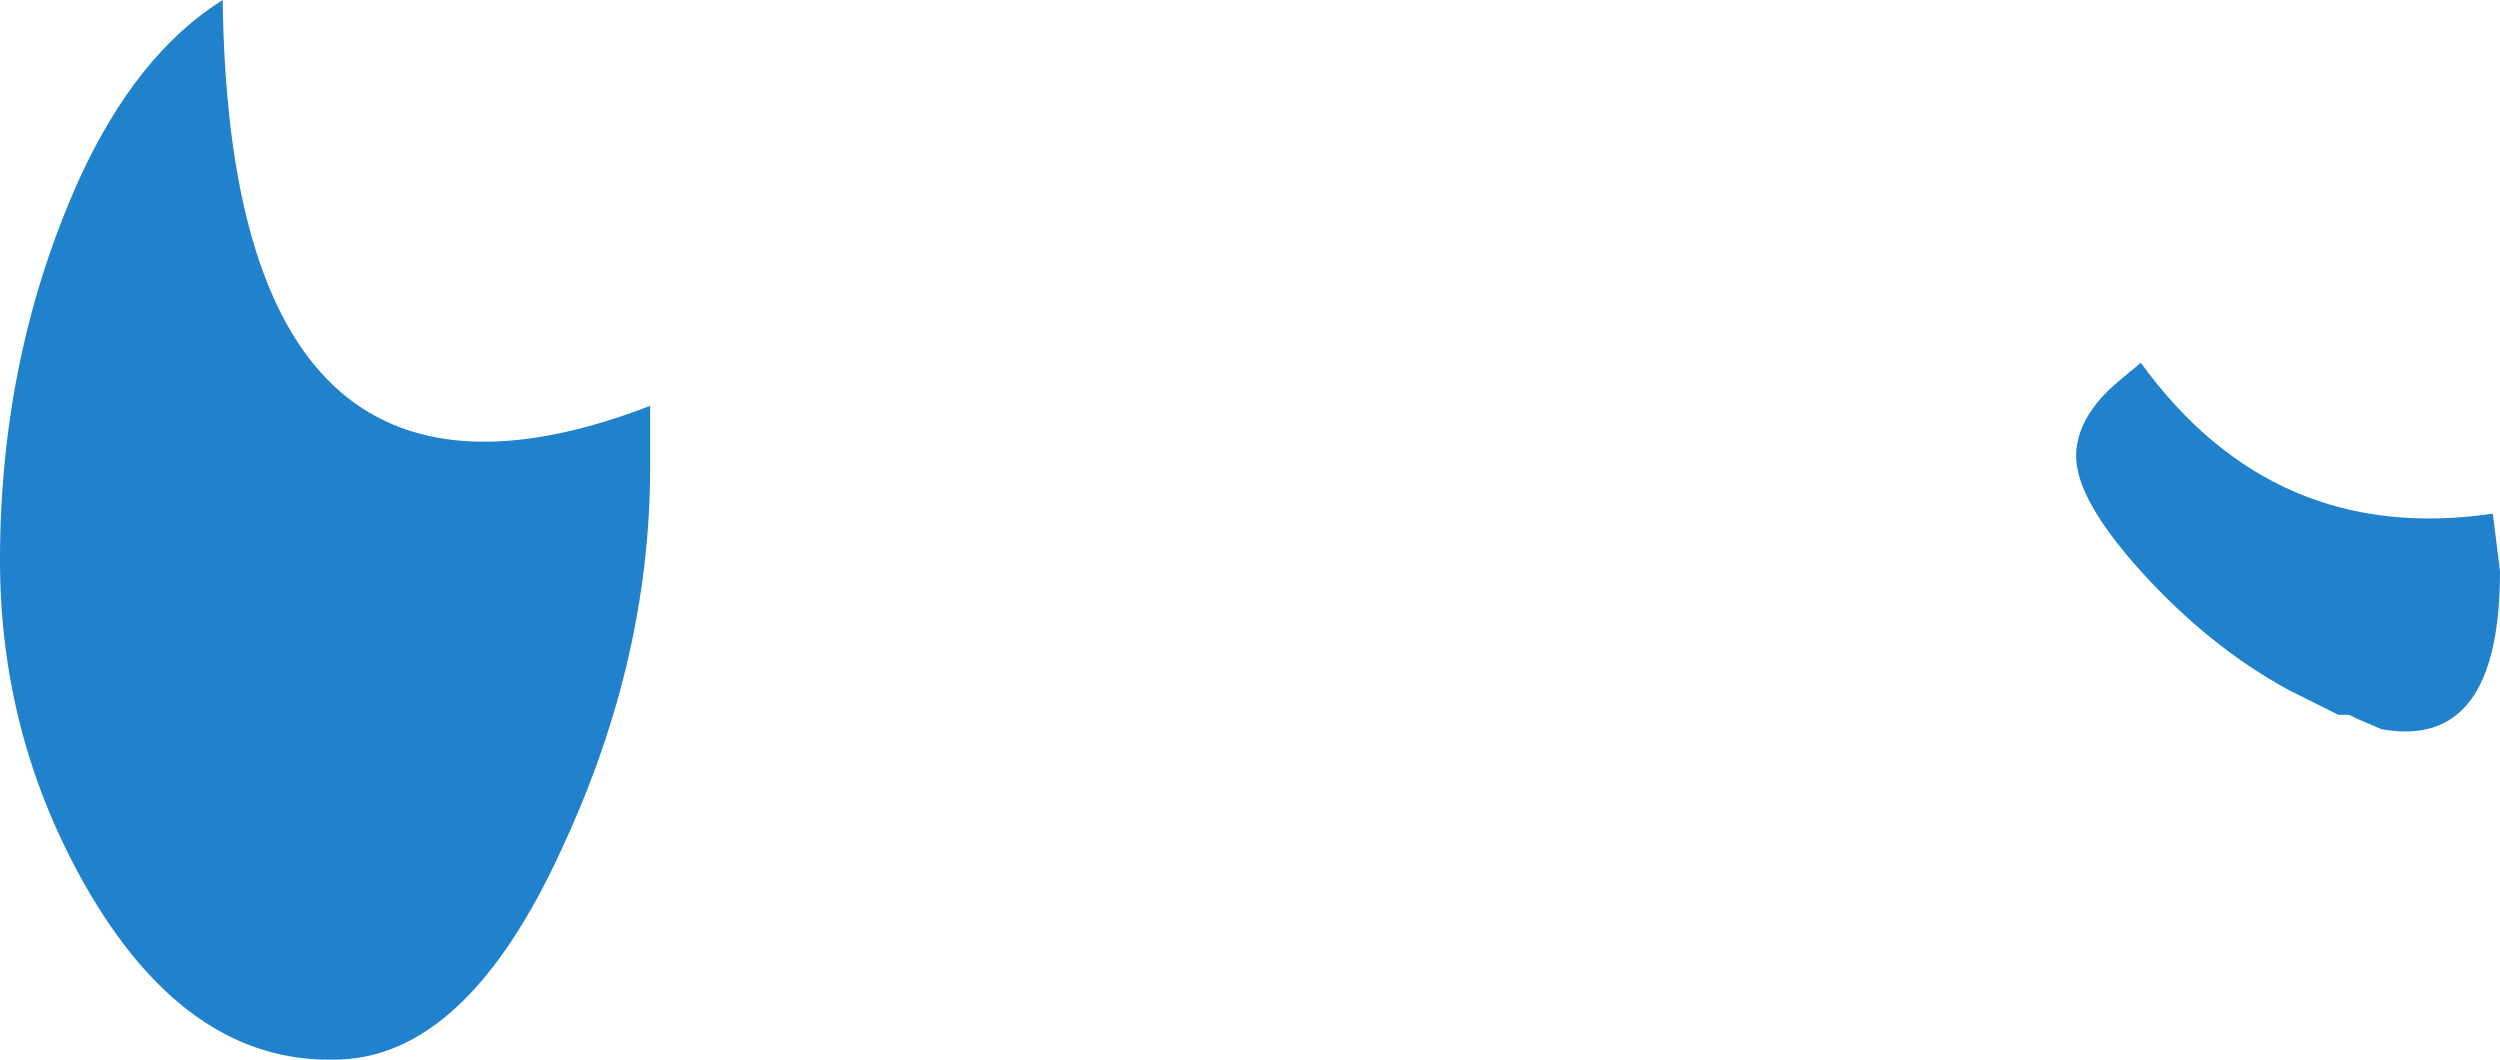 <?xml version="1.0" encoding="UTF-8" standalone="no"?>
<svg xmlns:xlink="http://www.w3.org/1999/xlink" height="14.75px" width="34.8px" xmlns="http://www.w3.org/2000/svg">
  <g transform="matrix(1.0, 0.0, 0.0, 1.0, 17.4, 7.4)">
    <path d="M12.4 -2.35 Q14.25 0.2 17.3 -0.25 L17.4 0.55 Q17.4 3.05 15.75 2.75 L15.4 2.6 15.3 2.55 15.15 2.55 14.45 2.2 Q13.35 1.6 12.4 0.55 11.5 -0.45 11.5 -1.05 11.5 -1.6 12.1 -2.1 L12.4 -2.35 M-12.9 7.35 Q-14.85 7.3 -16.2 4.95 -17.4 2.85 -17.4 0.4 -17.4 -2.45 -16.3 -4.9 -15.5 -6.65 -14.3 -7.4 -14.2 0.5 -8.35 -1.75 L-8.35 -0.9 Q-8.35 1.75 -9.55 4.35 -10.9 7.35 -12.75 7.35 L-12.9 7.35" fill="#2081cc" fill-rule="evenodd" stroke="none"/>
  </g>
</svg>
